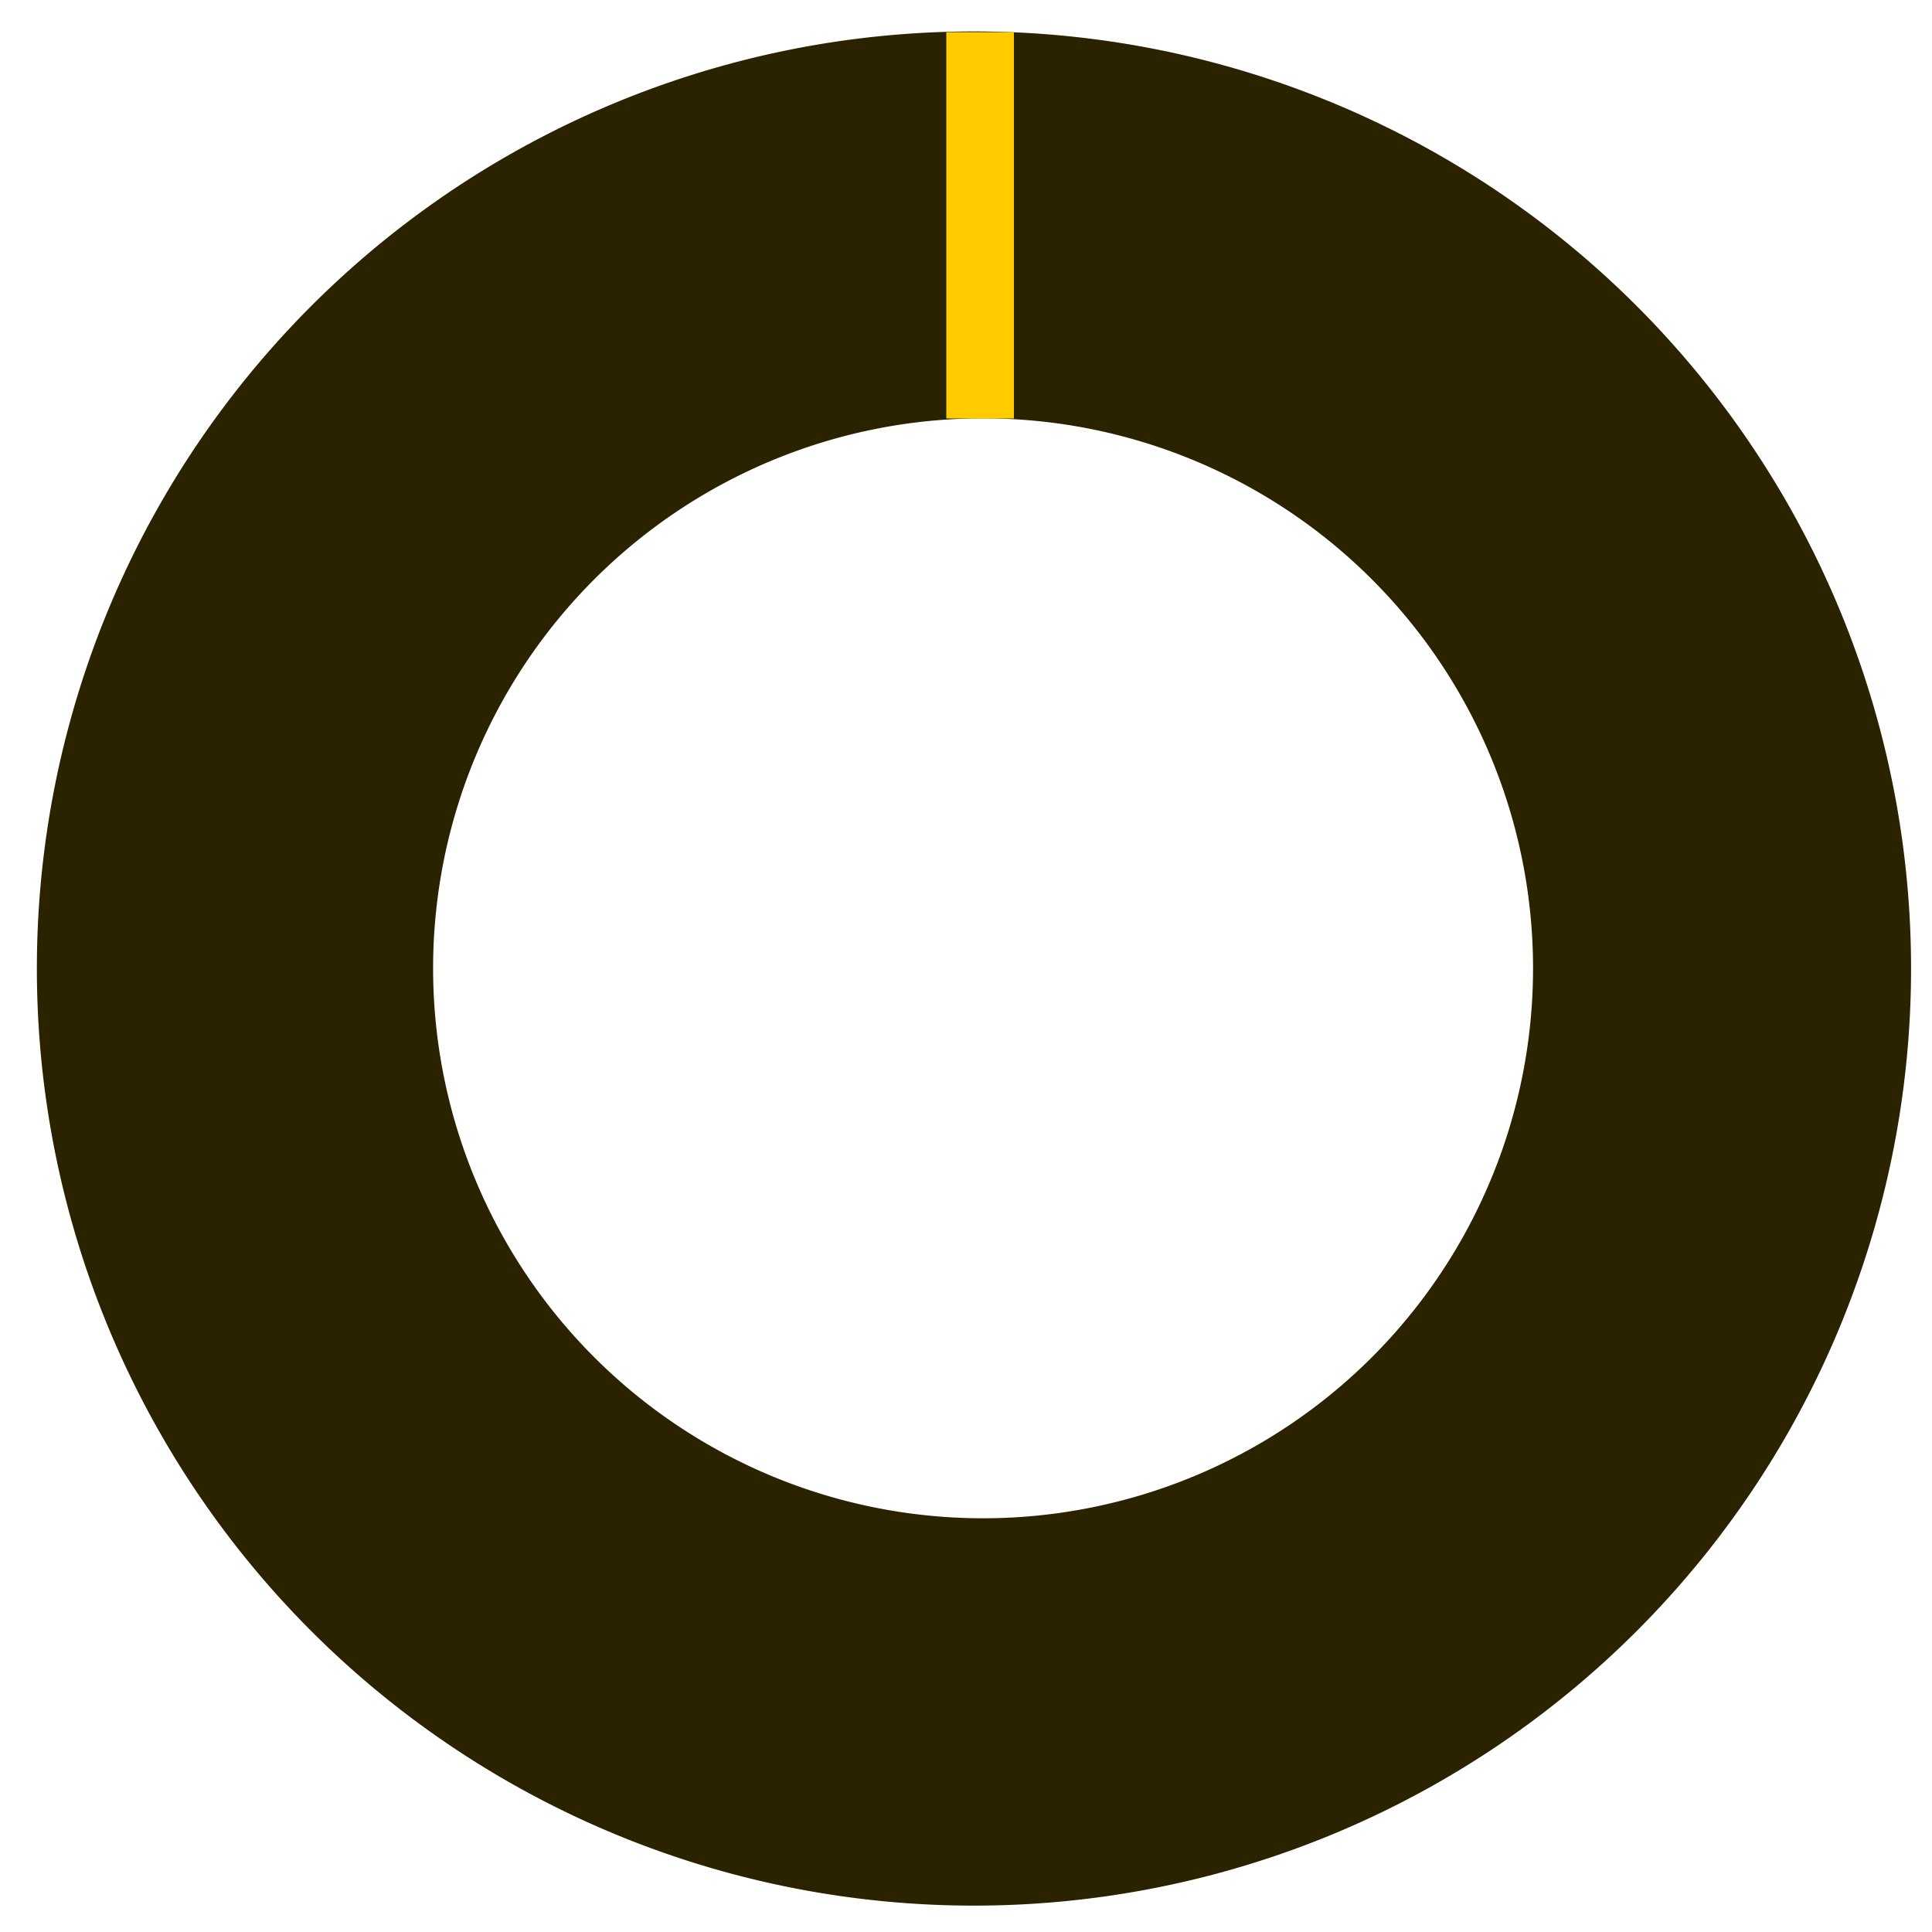 <?xml version="1.0" encoding="UTF-8" standalone="no"?>
<!-- Created with Inkscape (http://www.inkscape.org/) -->

<svg
   xmlns:dc="http://purl.org/dc/elements/1.1/"
   xmlns:cc="http://creativecommons.org/ns#"
   xmlns:rdf="http://www.w3.org/1999/02/22-rdf-syntax-ns#"
   xmlns:svg="http://www.w3.org/2000/svg"
   xmlns="http://www.w3.org/2000/svg"
   xmlns:sodipodi="http://sodipodi.sourceforge.net/DTD/sodipodi-0.dtd"
   xmlns:inkscape="http://www.inkscape.org/namespaces/inkscape"
   width="143mm"
   height="143mm"
   viewBox="0 0 506.693 506.693"
   id="svg2"
   version="1.1"
   inkscape:version="0.91 r13725"
   sodipodi:docname="circle.svg">
  <defs
     id="defs4" />
  <sodipodi:namedview
     id="base"
     pagecolor="#ffffff"
     bordercolor="#666666"
     borderopacity="1.0"
     inkscape:pageopacity="0.0"
     inkscape:pageshadow="2"
     inkscape:zoom="0.62050879"
     inkscape:cx="136.75646"
     inkscape:cy="332.79142"
     inkscape:document-units="px"
     inkscape:current-layer="layer1"
     showgrid="false"
     inkscape:window-width="1440"
     inkscape:window-height="855"
     inkscape:window-x="241"
     inkscape:window-y="0"
     inkscape:window-maximized="0" />
  <g
     inkscape:label="Layer 1"
     inkscape:groupmode="layer"
     id="layer1"
     transform="translate(0,-545.694)">
    <path
       style="opacity:1;fill:#2b2200;fill-opacity:1;stroke:none;stroke-width:0;stroke-miterlimit:4;stroke-dasharray:none;stroke-opacity:1"
       d="M 255.436 8.244 A 245.766 245.766 0 0 0 9.67 254.01 A 245.766 245.766 0 0 0 255.436 499.775 A 245.766 245.766 0 0 0 501.201 254.01 A 245.766 245.766 0 0 0 255.436 8.244 z M 257.824 109.715 A 144.236 144.236 0 0 1 402.061 253.951 A 144.236 144.236 0 0 1 257.824 398.188 A 144.236 144.236 0 0 1 113.588 253.951 A 144.236 144.236 0 0 1 257.824 109.715 z "
       transform="translate(0,545.694)"
       id="path4142" />
    <rect
       style="opacity:1;fill:#ffcc00;fill-opacity:1;stroke:none;stroke-width:0;stroke-miterlimit:4;stroke-dasharray:none;stroke-opacity:1"
       id="rect4153"
       width="17.727"
       height="101.317"
       x="248.183"
       y="554.126" />
  </g>
</svg>
